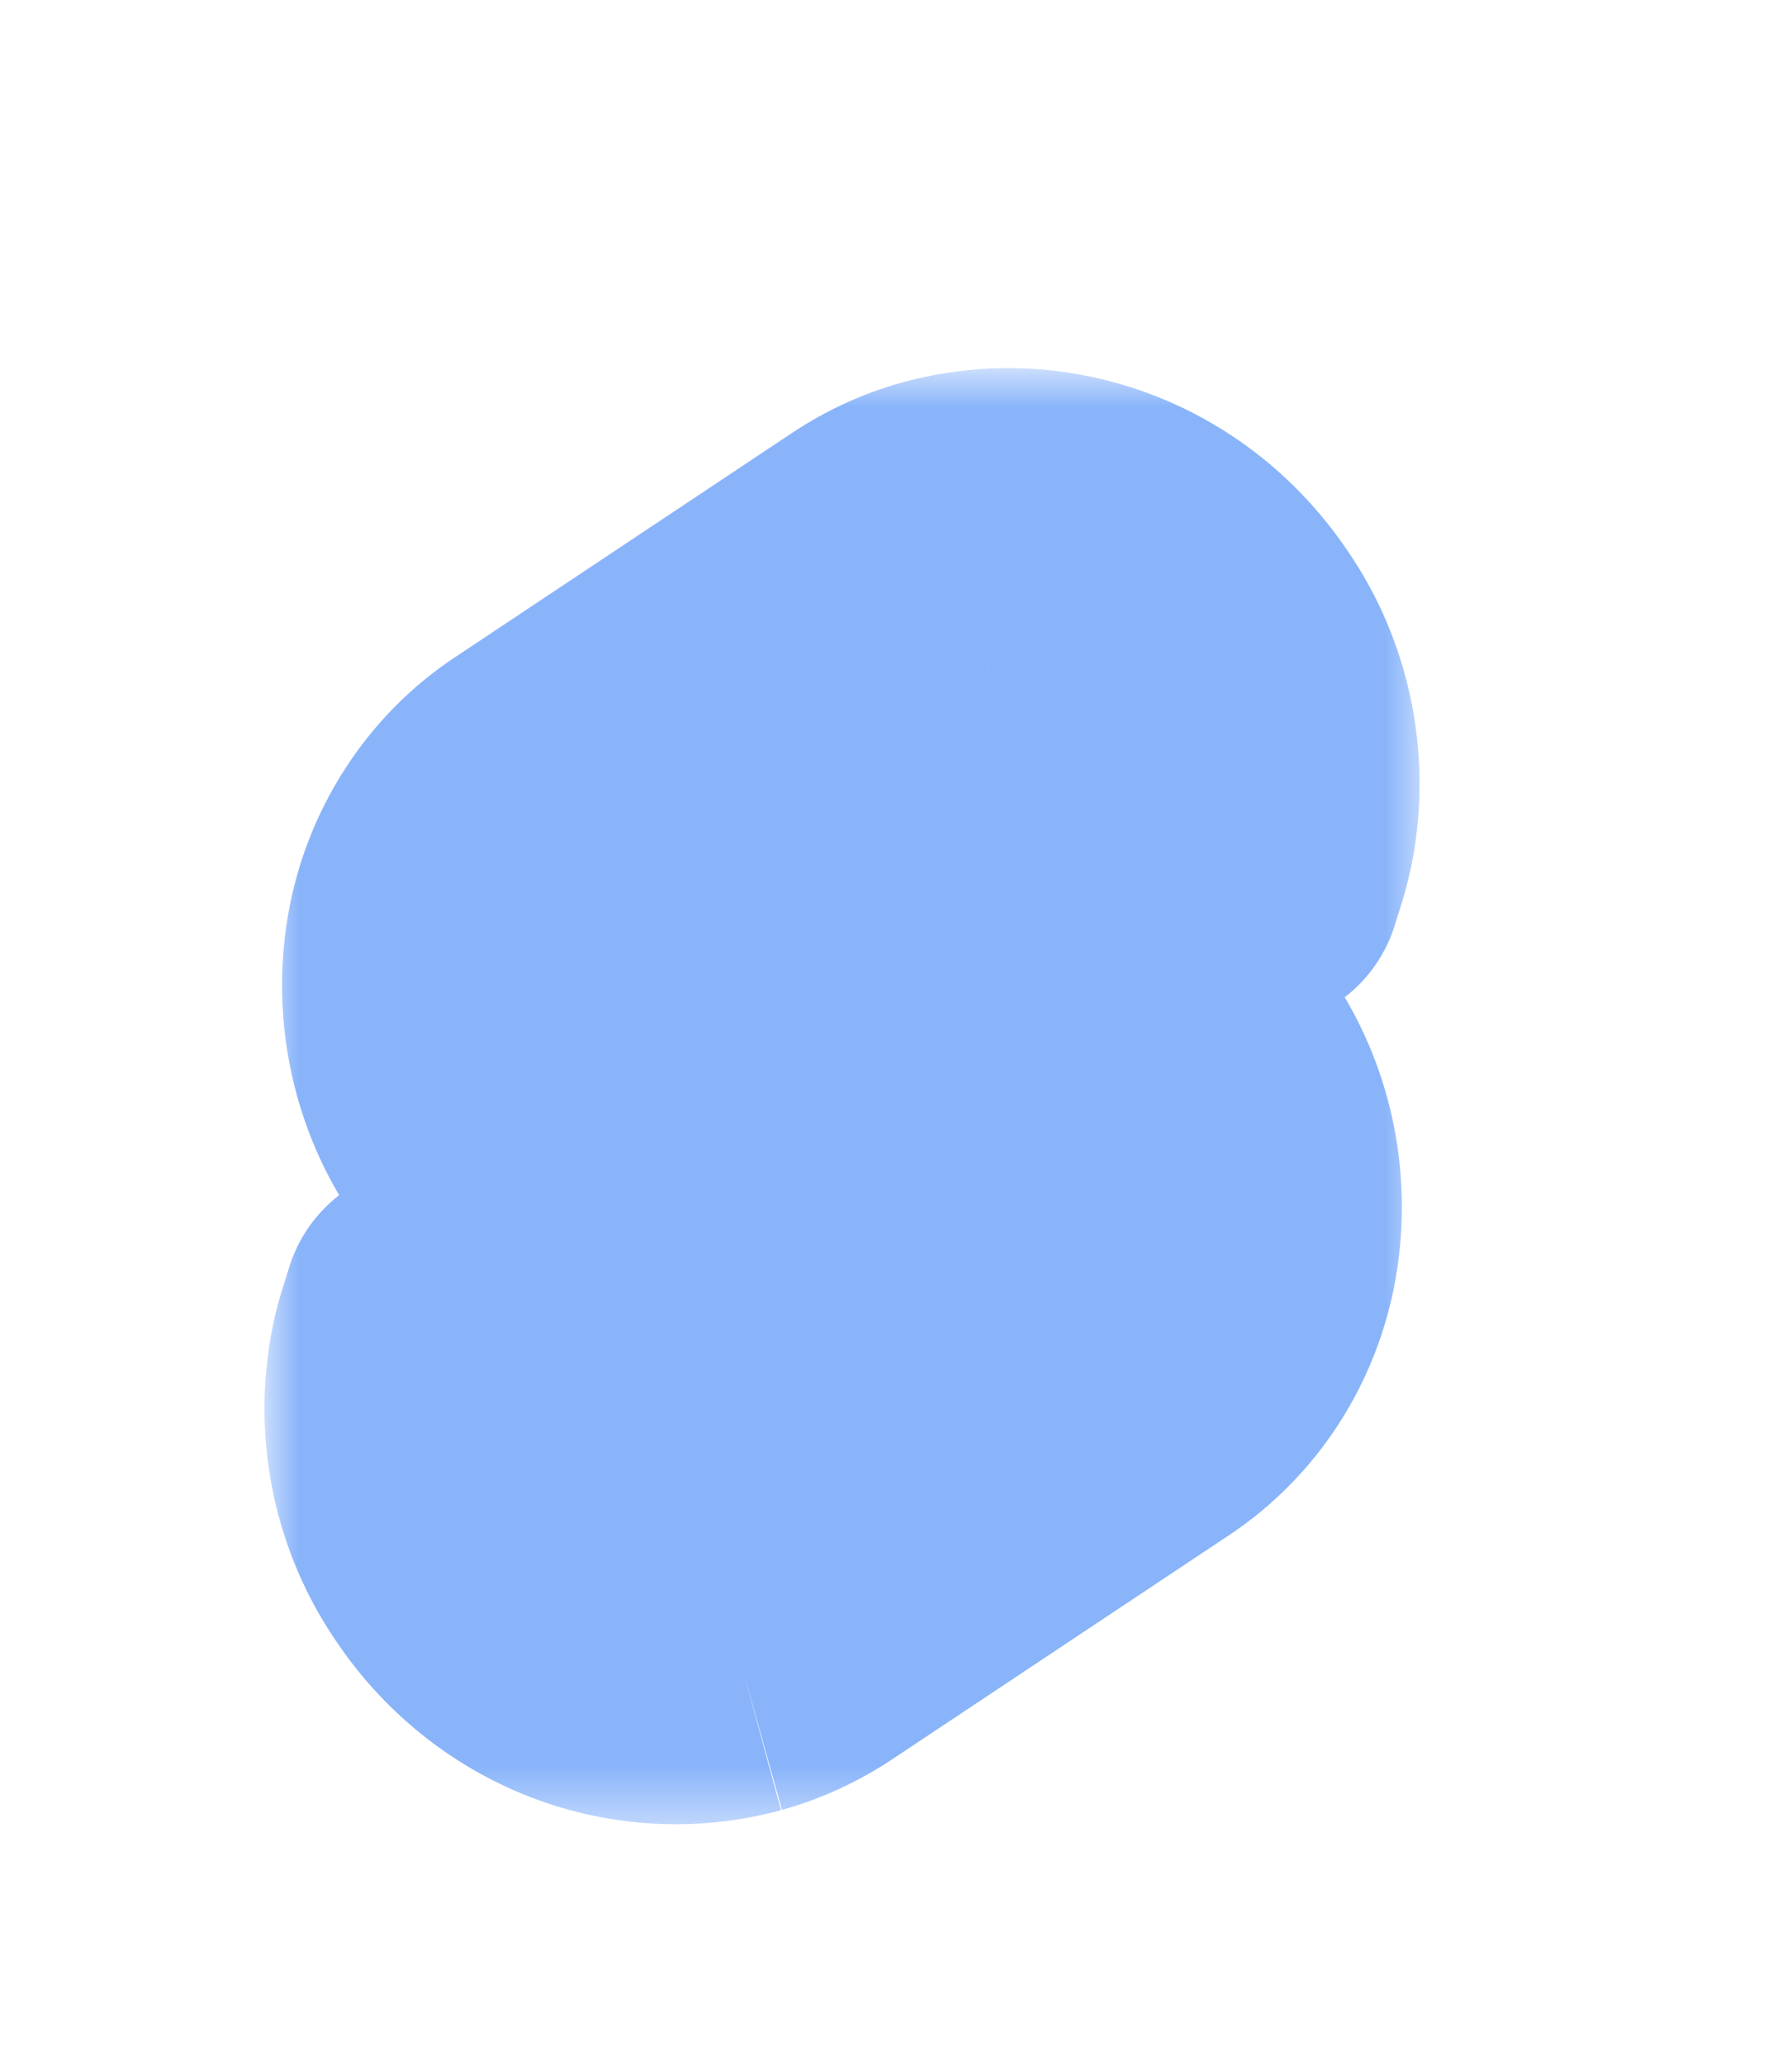 <svg width="33" height="38" viewBox="0 0 33 38" fill="none" xmlns="http://www.w3.org/2000/svg">
<g filter="url(#filter0_d_2_903)">
<mask id="mask0_2_903" style="mask-type:luminance" maskUnits="userSpaceOnUse" x="4" y="2" width="23" height="28">
<path d="M26.308 2.775H4.871V29.572H26.308V2.775Z" fill="#CDD6F4"/>
<path d="M13.679 26.726C12.704 26.99 11.675 26.936 10.731 26.571C9.786 26.206 8.972 25.547 8.398 24.683C8.045 24.168 7.795 23.585 7.661 22.968C7.528 22.351 7.513 21.712 7.62 21.089C7.655 20.885 7.705 20.683 7.768 20.486L7.884 20.114L8.202 20.357C8.934 20.919 9.754 21.347 10.624 21.621L10.854 21.694L10.833 21.934C10.805 22.275 10.894 22.615 11.084 22.894C11.256 23.155 11.502 23.353 11.786 23.463C12.071 23.574 12.381 23.59 12.675 23.51C12.809 23.473 12.937 23.414 13.055 23.337L19.25 19.216C19.401 19.116 19.531 18.985 19.632 18.83C19.732 18.675 19.8 18.5 19.832 18.316C19.864 18.128 19.859 17.936 19.819 17.75C19.779 17.564 19.703 17.388 19.597 17.233C19.424 16.972 19.179 16.774 18.895 16.664C18.61 16.553 18.3 16.537 18.006 16.616C17.872 16.654 17.743 16.712 17.626 16.79L15.262 18.362C14.873 18.62 14.448 18.815 14.003 18.939C13.028 19.203 11.999 19.149 11.054 18.784C10.11 18.419 9.296 17.76 8.721 16.896C8.369 16.381 8.118 15.798 7.985 15.181C7.851 14.564 7.837 13.925 7.943 13.302C8.048 12.691 8.275 12.11 8.607 11.596C8.94 11.082 9.372 10.646 9.876 10.316L16.071 6.196C16.46 5.937 16.885 5.743 17.33 5.619C18.305 5.354 19.334 5.408 20.279 5.774C21.223 6.139 22.038 6.798 22.612 7.662C22.964 8.176 23.215 8.759 23.348 9.376C23.482 9.994 23.496 10.632 23.39 11.255C23.354 11.46 23.305 11.661 23.242 11.859L23.125 12.23L22.808 11.988C22.075 11.426 21.256 10.998 20.385 10.724L20.155 10.651L20.176 10.411C20.204 10.07 20.116 9.73 19.927 9.45C19.754 9.19 19.508 8.991 19.224 8.881C18.939 8.771 18.629 8.754 18.335 8.834C18.201 8.871 18.073 8.93 17.955 9.008L11.758 13.129C11.607 13.228 11.477 13.359 11.377 13.514C11.277 13.669 11.209 13.844 11.177 14.028C11.145 14.216 11.149 14.408 11.189 14.595C11.23 14.78 11.305 14.956 11.411 15.112C11.584 15.372 11.829 15.571 12.114 15.681C12.398 15.791 12.709 15.808 13.002 15.728C13.137 15.691 13.265 15.632 13.382 15.555L15.746 13.983C16.135 13.725 16.56 13.53 17.005 13.406C17.98 13.141 19.009 13.195 19.954 13.561C20.898 13.926 21.712 14.585 22.286 15.449C22.639 15.963 22.889 16.547 23.023 17.164C23.157 17.781 23.171 18.42 23.065 19.043C22.96 19.653 22.734 20.234 22.401 20.749C22.069 21.263 21.637 21.7 21.134 22.03L14.938 26.149C14.549 26.407 14.125 26.602 13.679 26.726Z" fill="#11111B"/>
</mask>
<g mask="url(#mask0_2_903)">
<path d="M8.399 24.684L10.63 23.201C10.623 23.191 10.617 23.18 10.61 23.171L8.399 24.684ZM7.62 21.09L4.981 20.627L4.979 20.641L7.62 21.09ZM7.768 20.487L10.323 21.298L10.325 21.289L7.768 20.487ZM7.885 20.115L9.514 17.988C8.82 17.456 7.91 17.297 7.076 17.561C6.242 17.825 5.59 18.479 5.328 19.313L7.885 20.115ZM8.203 20.358L9.834 18.232L9.832 18.231L8.203 20.358ZM10.625 21.622L11.434 19.068L11.431 19.067L10.625 21.622ZM10.855 21.695L13.525 21.93C13.635 20.679 12.862 19.52 11.664 19.14L10.855 21.695ZM10.834 21.935L8.165 21.7L8.164 21.716L10.834 21.935ZM11.084 22.896L13.317 21.413C13.312 21.406 13.307 21.398 13.302 21.391L11.084 22.896ZM12.676 23.511L13.378 26.098L13.392 26.093L12.676 23.511ZM13.056 23.338L14.534 25.573L14.54 25.569L13.056 23.338ZM19.251 19.217L17.779 16.977L17.767 16.986L19.251 19.217ZM19.833 18.317L22.473 18.774L22.475 18.764L19.833 18.317ZM19.598 17.234L17.366 18.717C17.372 18.726 17.379 18.736 17.386 18.746L19.598 17.234ZM18.007 16.618L17.306 14.031L17.29 14.036L18.007 16.618ZM17.627 16.791L16.149 14.556L16.143 14.56L17.627 16.791ZM15.263 18.364L16.743 20.597L16.747 20.595L15.263 18.364ZM14.004 18.94L14.706 21.526L14.724 21.521L14.004 18.94ZM8.722 16.897L10.954 15.414C10.947 15.403 10.94 15.393 10.933 15.383L8.722 16.897ZM7.944 13.303L5.303 12.848L5.302 12.854L7.944 13.303ZM9.877 10.317L11.346 12.558L11.36 12.548L9.877 10.317ZM16.072 6.197L14.59 3.965L14.588 3.966L16.072 6.197ZM17.331 5.62L16.63 3.034C16.623 3.035 16.617 3.037 16.611 3.039L17.331 5.62ZM22.613 7.663L20.381 9.146C20.388 9.156 20.395 9.167 20.402 9.177L22.613 7.663ZM23.391 11.257L26.03 11.724L26.033 11.706L23.391 11.257ZM23.243 11.86L20.688 11.051L20.686 11.058L23.243 11.86ZM23.126 12.232L21.499 14.361C22.193 14.892 23.103 15.05 23.936 14.786C24.769 14.522 25.422 13.868 25.683 13.034L23.126 12.232ZM22.809 11.989L21.177 14.115L21.181 14.118L22.809 11.989ZM20.386 10.725L19.578 13.28L19.581 13.281L20.386 10.725ZM20.156 10.652L17.487 10.414C17.375 11.667 18.149 12.828 19.348 13.207L20.156 10.652ZM20.177 10.412L22.846 10.65C22.847 10.644 22.848 10.637 22.848 10.631L20.177 10.412ZM19.927 9.451L17.695 10.934C17.7 10.94 17.704 10.947 17.708 10.953L19.927 9.451ZM18.336 8.835L17.634 6.249L17.619 6.253L18.336 8.835ZM17.956 9.009L16.478 6.774L16.472 6.777L17.956 9.009ZM11.759 13.13L13.23 15.37L13.243 15.361L11.759 13.13ZM11.178 14.029L8.537 13.575L8.536 13.58L11.178 14.029ZM11.412 15.113L13.644 13.63C13.638 13.62 13.631 13.611 13.625 13.601L11.412 15.113ZM13.003 15.729L13.703 18.316C13.709 18.314 13.716 18.313 13.722 18.311L13.003 15.729ZM13.383 15.556L14.86 17.792L14.867 17.787L13.383 15.556ZM17.006 13.407L16.304 10.821L16.287 10.825L17.006 13.407ZM22.287 15.45L20.056 16.934C20.062 16.944 20.07 16.954 20.076 16.964L22.287 15.45ZM23.066 19.044L25.707 19.498L25.707 19.494L23.066 19.044ZM21.135 22.031L19.664 19.791L19.651 19.8L21.135 22.031ZM12.979 24.141C12.556 24.256 12.112 24.233 11.698 24.073L9.765 29.072C11.241 29.642 12.854 29.728 14.382 29.314L12.979 24.141ZM11.698 24.073C11.283 23.912 10.906 23.615 10.63 23.201L6.167 26.168C7.04 27.481 8.291 28.501 9.765 29.072L11.698 24.073ZM10.61 23.171C10.456 22.945 10.342 22.684 10.281 22.402L5.043 23.536C5.249 24.488 5.637 25.393 6.187 26.198L10.61 23.171ZM10.281 22.402C10.22 22.12 10.213 21.826 10.262 21.54L4.979 20.641C4.815 21.601 4.837 22.585 5.043 23.536L10.281 22.402ZM10.26 21.554C10.275 21.466 10.296 21.381 10.323 21.298L5.214 19.676C5.115 19.988 5.037 20.305 4.981 20.627L10.26 21.554ZM10.325 21.289L10.442 20.917L5.328 19.313L5.212 19.685L10.325 21.289ZM6.256 22.243L6.574 22.486L9.832 18.231L9.514 17.988L6.256 22.243ZM6.571 22.484C7.549 23.235 8.647 23.809 9.82 24.178L11.431 19.067C10.862 18.887 10.321 18.606 9.834 18.232L6.571 22.484ZM9.816 24.177L10.047 24.25L11.664 19.14L11.434 19.068L9.816 24.177ZM8.186 21.46L8.165 21.7L13.504 22.17L13.525 21.93L8.186 21.46ZM8.164 21.716C8.086 22.657 8.329 23.607 8.867 24.4L13.302 21.391C13.461 21.625 13.526 21.895 13.505 22.154L8.164 21.716ZM8.852 24.378C9.324 25.088 10.006 25.649 10.82 25.964L12.754 20.966C13 21.061 13.191 21.224 13.317 21.413L8.852 24.378ZM10.82 25.964C11.636 26.28 12.531 26.327 13.378 26.098L11.974 20.925C12.233 20.855 12.508 20.87 12.754 20.966L10.82 25.964ZM13.392 26.093C13.8 25.98 14.185 25.804 14.534 25.573L11.578 21.103C11.692 21.027 11.82 20.968 11.959 20.929L13.392 26.093ZM14.54 25.569L20.735 21.448L17.767 16.986L11.572 21.107L14.54 25.569ZM20.722 21.457C21.19 21.149 21.584 20.749 21.883 20.287L17.383 17.376C17.481 17.224 17.614 17.086 17.779 16.977L20.722 21.457ZM21.883 20.287C22.181 19.825 22.381 19.31 22.473 18.774L17.192 17.861C17.221 17.693 17.284 17.528 17.383 17.376L21.883 20.287ZM22.475 18.764C22.564 18.24 22.552 17.704 22.439 17.184L17.201 18.318C17.169 18.171 17.166 18.019 17.191 17.87L22.475 18.764ZM22.439 17.184C22.326 16.664 22.114 16.167 21.811 15.722L17.386 18.746C17.294 18.612 17.233 18.466 17.201 18.318L22.439 17.184ZM21.83 15.751C21.359 15.042 20.677 14.481 19.863 14.166L17.927 19.163C17.683 19.069 17.492 18.906 17.366 18.717L21.83 15.751ZM19.863 14.166C19.048 13.85 18.153 13.802 17.306 14.031L18.707 19.204C18.448 19.274 18.174 19.259 17.927 19.163L19.863 14.166ZM17.29 14.036C16.883 14.149 16.498 14.325 16.149 14.556L19.105 19.026C18.991 19.102 18.862 19.161 18.724 19.2L17.29 14.036ZM16.143 14.56L13.779 16.133L16.747 20.595L19.111 19.022L16.143 14.56ZM13.782 16.13C13.625 16.235 13.457 16.311 13.284 16.359L14.724 21.521C15.442 21.321 16.123 21.009 16.743 20.597L13.782 16.13ZM13.302 16.354C12.88 16.468 12.435 16.446 12.022 16.286L10.089 21.285C11.564 21.855 13.178 21.941 14.706 21.526L13.302 16.354ZM12.022 16.286C11.607 16.125 11.229 15.828 10.954 15.414L6.491 18.381C7.364 19.694 8.614 20.714 10.089 21.285L12.022 16.286ZM10.933 15.383C10.779 15.158 10.666 14.897 10.605 14.615L5.367 15.749C5.573 16.701 5.96 17.607 6.511 18.411L10.933 15.383ZM10.605 14.615C10.543 14.333 10.537 14.039 10.586 13.753L5.302 12.854C5.139 13.814 5.161 14.798 5.367 15.749L10.605 14.615ZM10.585 13.759C10.629 13.5 10.724 13.26 10.858 13.053L6.359 10.142C5.827 10.963 5.469 11.885 5.303 12.848L10.585 13.759ZM10.858 13.053C10.992 12.847 11.16 12.68 11.346 12.558L8.408 8.076C7.586 8.614 6.89 9.32 6.359 10.142L10.858 13.053ZM11.36 12.548L17.556 8.428L14.588 3.966L8.393 8.086L11.36 12.548ZM17.555 8.429C17.712 8.325 17.88 8.249 18.051 8.201L16.611 3.039C15.892 3.239 15.211 3.552 14.59 3.965L17.555 8.429ZM18.033 8.206C18.455 8.092 18.9 8.114 19.313 8.274L21.246 3.276C19.771 2.705 18.157 2.619 16.63 3.034L18.033 8.206ZM19.313 8.274C19.728 8.435 20.106 8.732 20.381 9.146L24.844 6.179C23.971 4.866 22.721 3.846 21.246 3.276L19.313 8.274ZM20.402 9.177C20.556 9.402 20.669 9.663 20.73 9.945L25.968 8.81C25.762 7.859 25.375 6.953 24.824 6.149L20.402 9.177ZM20.73 9.945C20.791 10.227 20.798 10.521 20.749 10.807L26.033 11.706C26.196 10.746 26.174 9.762 25.968 8.81L20.73 9.945ZM20.752 10.789C20.737 10.879 20.715 10.966 20.688 11.051L25.798 12.669C25.896 12.359 25.973 12.043 26.03 11.724L20.752 10.789ZM20.686 11.058L20.569 11.43L25.683 13.034L25.8 12.662L20.686 11.058ZM24.754 10.103L24.437 9.86L21.181 14.118L21.499 14.361L24.754 10.103ZM24.44 9.863C23.462 9.113 22.364 8.539 21.192 8.169L19.581 13.281C20.15 13.46 20.69 13.741 21.177 14.115L24.44 9.863ZM21.194 8.17L20.964 8.097L19.348 13.207L19.578 13.28L21.194 8.17ZM22.825 10.89L22.846 10.65L17.508 10.175L17.487 10.414L22.825 10.89ZM22.848 10.631C22.925 9.69 22.683 8.742 22.147 7.949L17.708 10.953C17.55 10.72 17.485 10.452 17.506 10.194L22.848 10.631ZM22.16 7.969C21.688 7.259 21.006 6.698 20.192 6.383L18.257 11.381C18.012 11.286 17.821 11.123 17.695 10.934L22.16 7.969ZM20.192 6.383C19.376 6.067 18.481 6.019 17.634 6.249L19.038 11.421C18.779 11.492 18.504 11.477 18.257 11.381L20.192 6.383ZM17.619 6.253C17.212 6.366 16.827 6.543 16.478 6.774L19.434 11.244C19.32 11.32 19.191 11.379 19.052 11.418L17.619 6.253ZM16.472 6.777L10.275 10.898L13.243 15.361L19.44 11.24L16.472 6.777ZM10.289 10.889C9.82 11.197 9.426 11.598 9.127 12.061L13.628 14.97C13.529 15.123 13.396 15.261 13.23 15.37L10.289 10.889ZM9.127 12.061C8.828 12.523 8.629 13.039 8.537 13.575L13.819 14.484C13.79 14.652 13.726 14.818 13.628 14.97L9.127 12.061ZM8.536 13.58C8.447 14.104 8.459 14.642 8.571 15.162L13.809 14.03C13.841 14.178 13.845 14.33 13.82 14.479L8.536 13.58ZM8.571 15.162C8.683 15.682 8.895 16.18 9.199 16.624L13.625 13.601C13.716 13.736 13.777 13.882 13.809 14.03L8.571 15.162ZM9.18 16.596C9.651 17.305 10.333 17.866 11.147 18.181L13.083 13.183C13.327 13.278 13.518 13.441 13.644 13.63L9.18 16.596ZM11.147 18.181C11.962 18.497 12.857 18.545 13.703 18.316L12.303 13.143C12.562 13.073 12.836 13.088 13.083 13.183L11.147 18.181ZM13.722 18.311C14.128 18.198 14.512 18.022 14.86 17.792L11.907 13.32C12.02 13.245 12.148 13.186 12.285 13.148L13.722 18.311ZM14.867 17.787L17.231 16.215L14.264 11.752L11.899 13.324L14.867 17.787ZM17.231 16.215C17.387 16.112 17.553 16.036 17.725 15.989L16.287 10.825C15.568 11.026 14.885 11.339 14.264 11.752L17.231 16.215ZM17.707 15.993C18.13 15.879 18.575 15.901 18.988 16.061L20.921 11.063C19.446 10.492 17.832 10.406 16.304 10.821L17.707 15.993ZM18.988 16.061C19.403 16.222 19.78 16.519 20.056 16.934L24.519 13.966C23.646 12.654 22.395 11.633 20.921 11.063L18.988 16.061ZM20.076 16.964C20.23 17.189 20.344 17.45 20.405 17.732L25.643 16.598C25.437 15.646 25.049 14.741 24.498 13.936L20.076 16.964ZM20.405 17.732C20.466 18.015 20.473 18.308 20.424 18.594L25.707 19.494C25.871 18.534 25.849 17.55 25.643 16.598L20.405 17.732ZM20.425 18.589C20.38 18.848 20.285 19.088 20.152 19.295L24.653 22.205C25.184 21.383 25.541 20.461 25.707 19.498L20.425 18.589ZM20.152 19.295C20.018 19.502 19.85 19.669 19.664 19.791L22.606 24.271C23.426 23.732 24.121 23.027 24.653 22.205L20.152 19.295ZM19.651 19.8L13.456 23.918L16.422 28.382L22.618 24.263L19.651 19.8ZM13.456 23.918C13.299 24.023 13.132 24.098 12.96 24.146L14.4 29.308C15.119 29.108 15.801 28.794 16.422 28.382L13.456 23.918Z" fill="#89B4FA"/>
</g>
</g>
<defs>
<filter id="filter0_d_2_903" x="-3.904" y="0.096" width="40.157" height="40.157" filterUnits="userSpaceOnUse" color-interpolation-filters="sRGB">
<feFlood flood-opacity="0" result="BackgroundImageFix"/>
<feColorMatrix in="SourceAlpha" type="matrix" values="0 0 0 0 0 0 0 0 0 0 0 0 0 0 0 0 0 0 127 0" result="hardAlpha"/>
<feOffset dy="4"/>
<feGaussianBlur stdDeviation="2"/>
<feComposite in2="hardAlpha" operator="out"/>
<feColorMatrix type="matrix" values="0 0 0 0 0 0 0 0 0 0 0 0 0 0 0 0 0 0 0.25 0"/>
<feBlend mode="normal" in2="BackgroundImageFix" result="effect1_dropShadow_2_903"/>
<feBlend mode="normal" in="SourceGraphic" in2="effect1_dropShadow_2_903" result="shape"/>
</filter>
</defs>
</svg>
